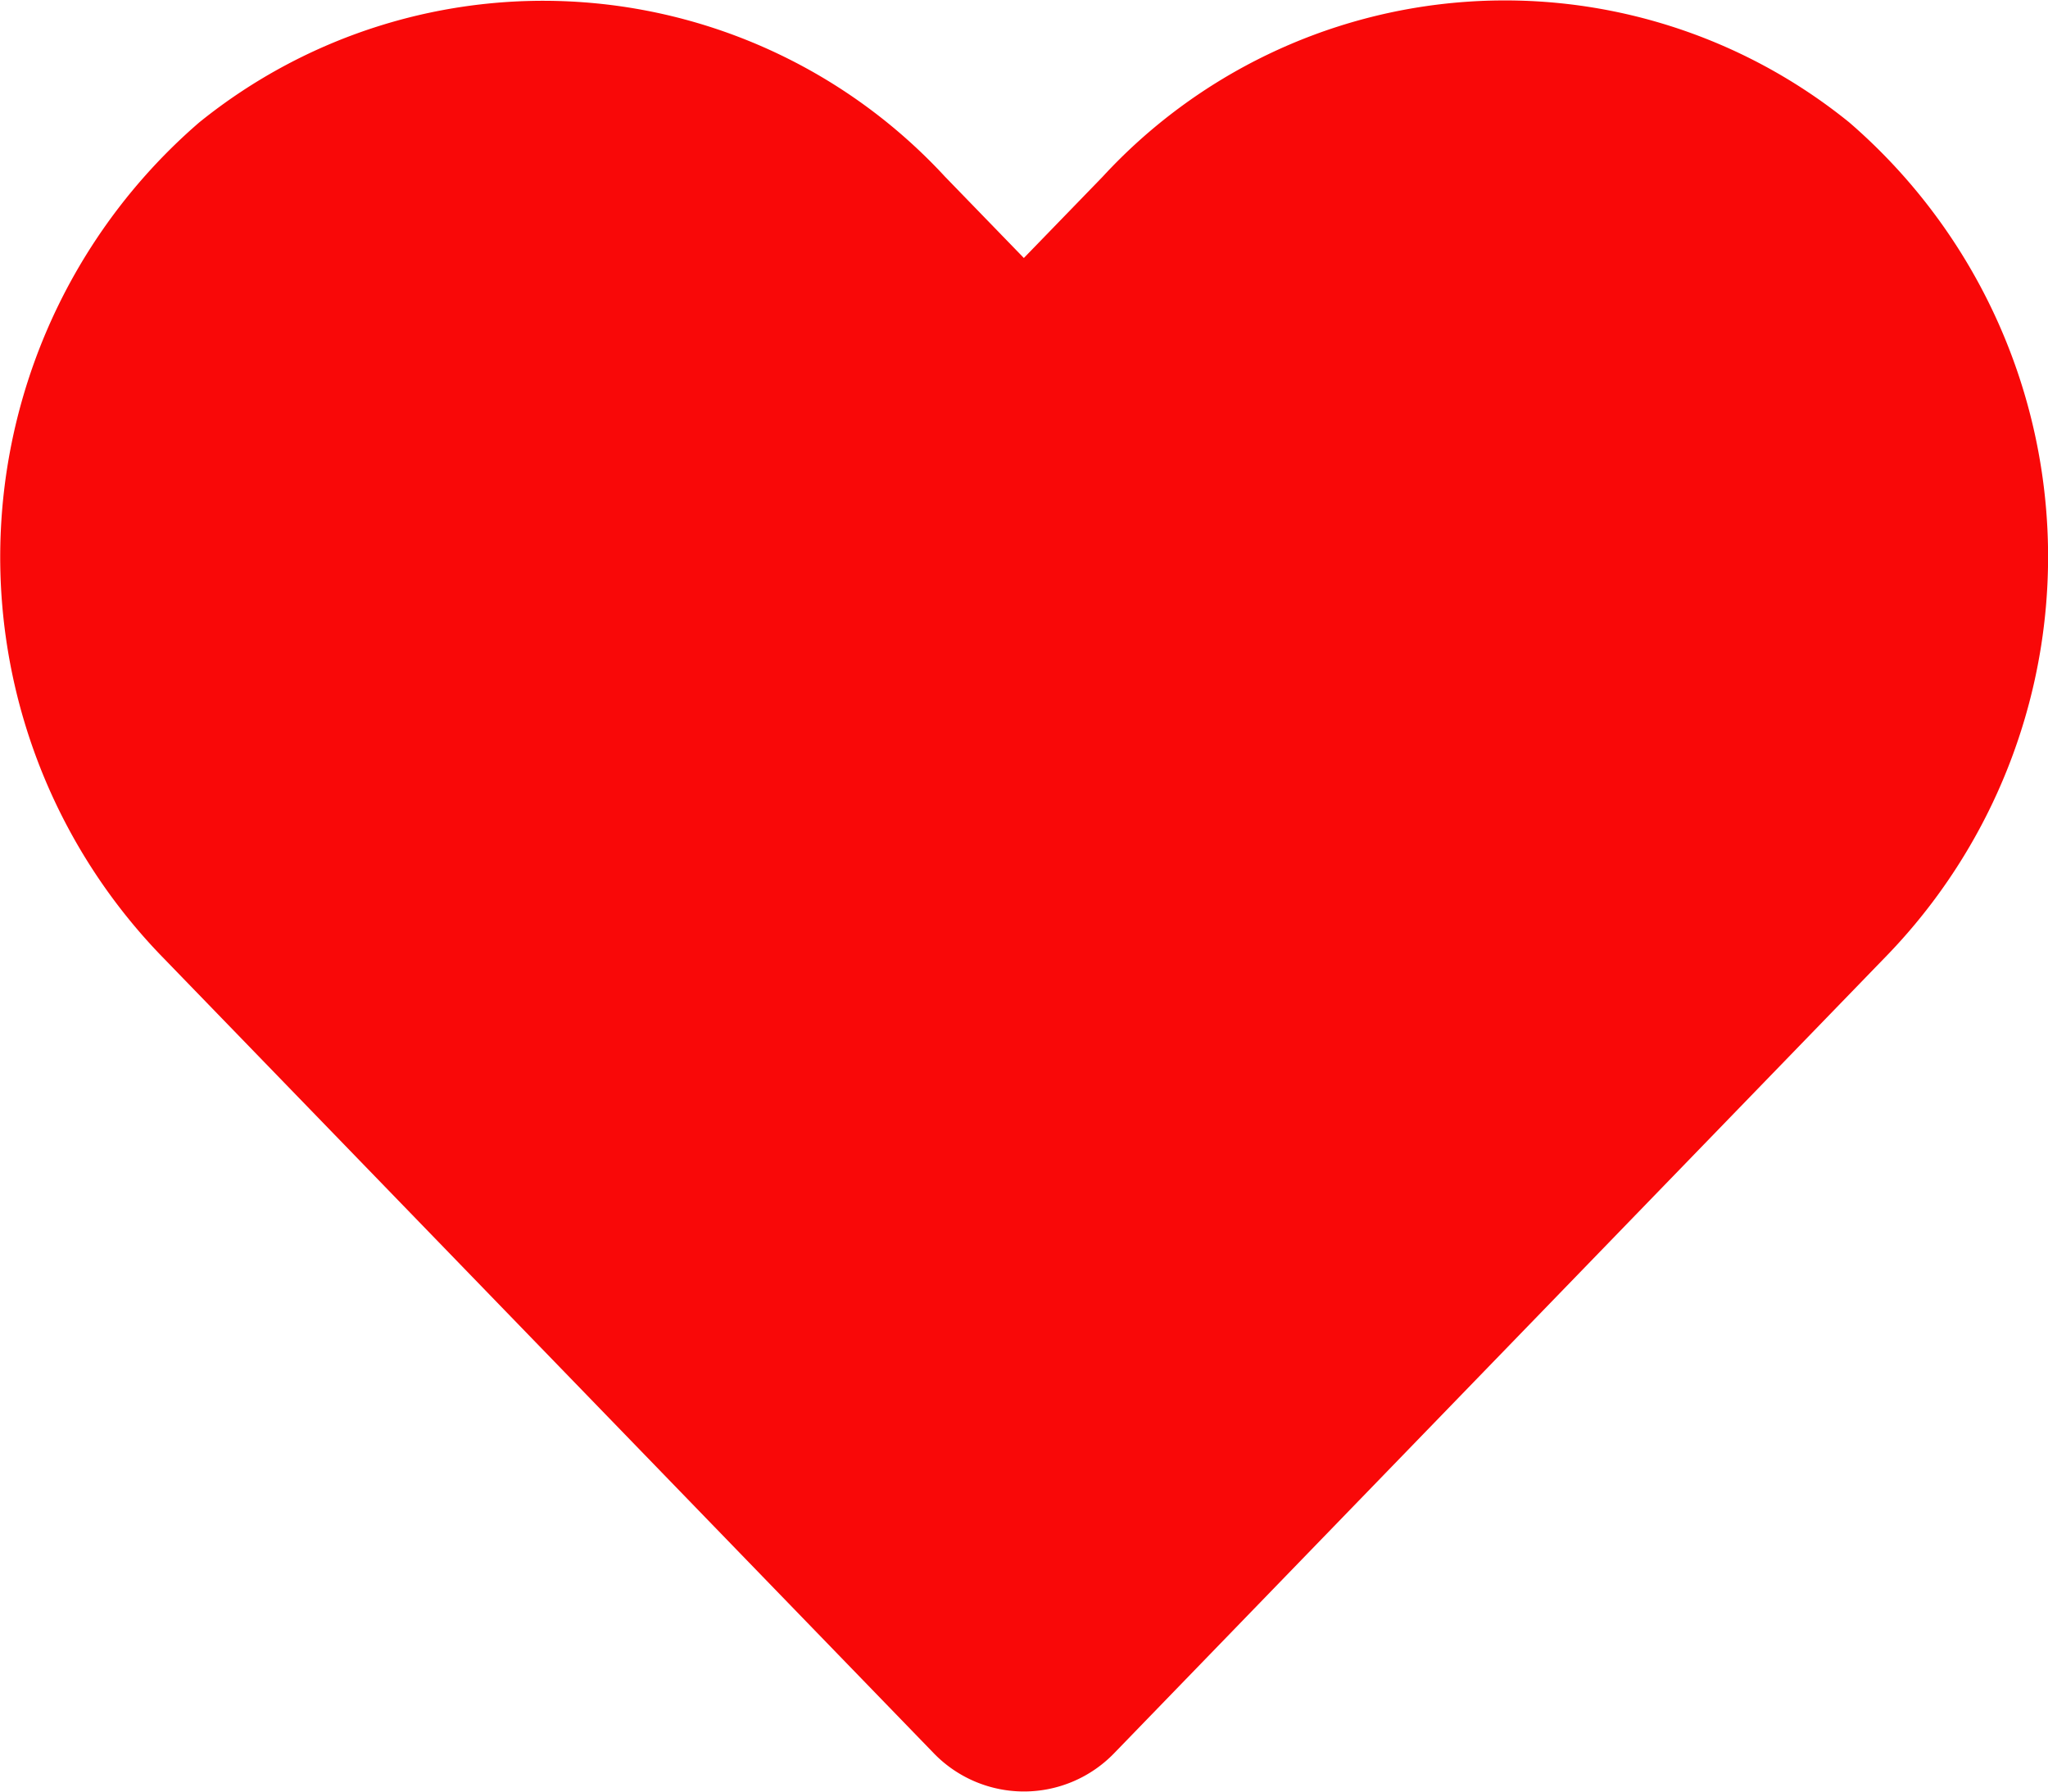 <svg xmlns="http://www.w3.org/2000/svg" width="20.571" height="18" viewBox="0 0 20.571 18"><path d="M18.574,3.478a5.494,5.494,0,0,0-7.5.546l-.791.816-.791-.816A5.494,5.494,0,0,0,2,3.478a5.769,5.769,0,0,0-.4,8.353l7.774,8.027a1.26,1.26,0,0,0,1.82,0l7.774-8.027a5.766,5.766,0,0,0-.394-8.353Z" transform="translate(0.001 -2.248)" fill="#f90808"/></svg>